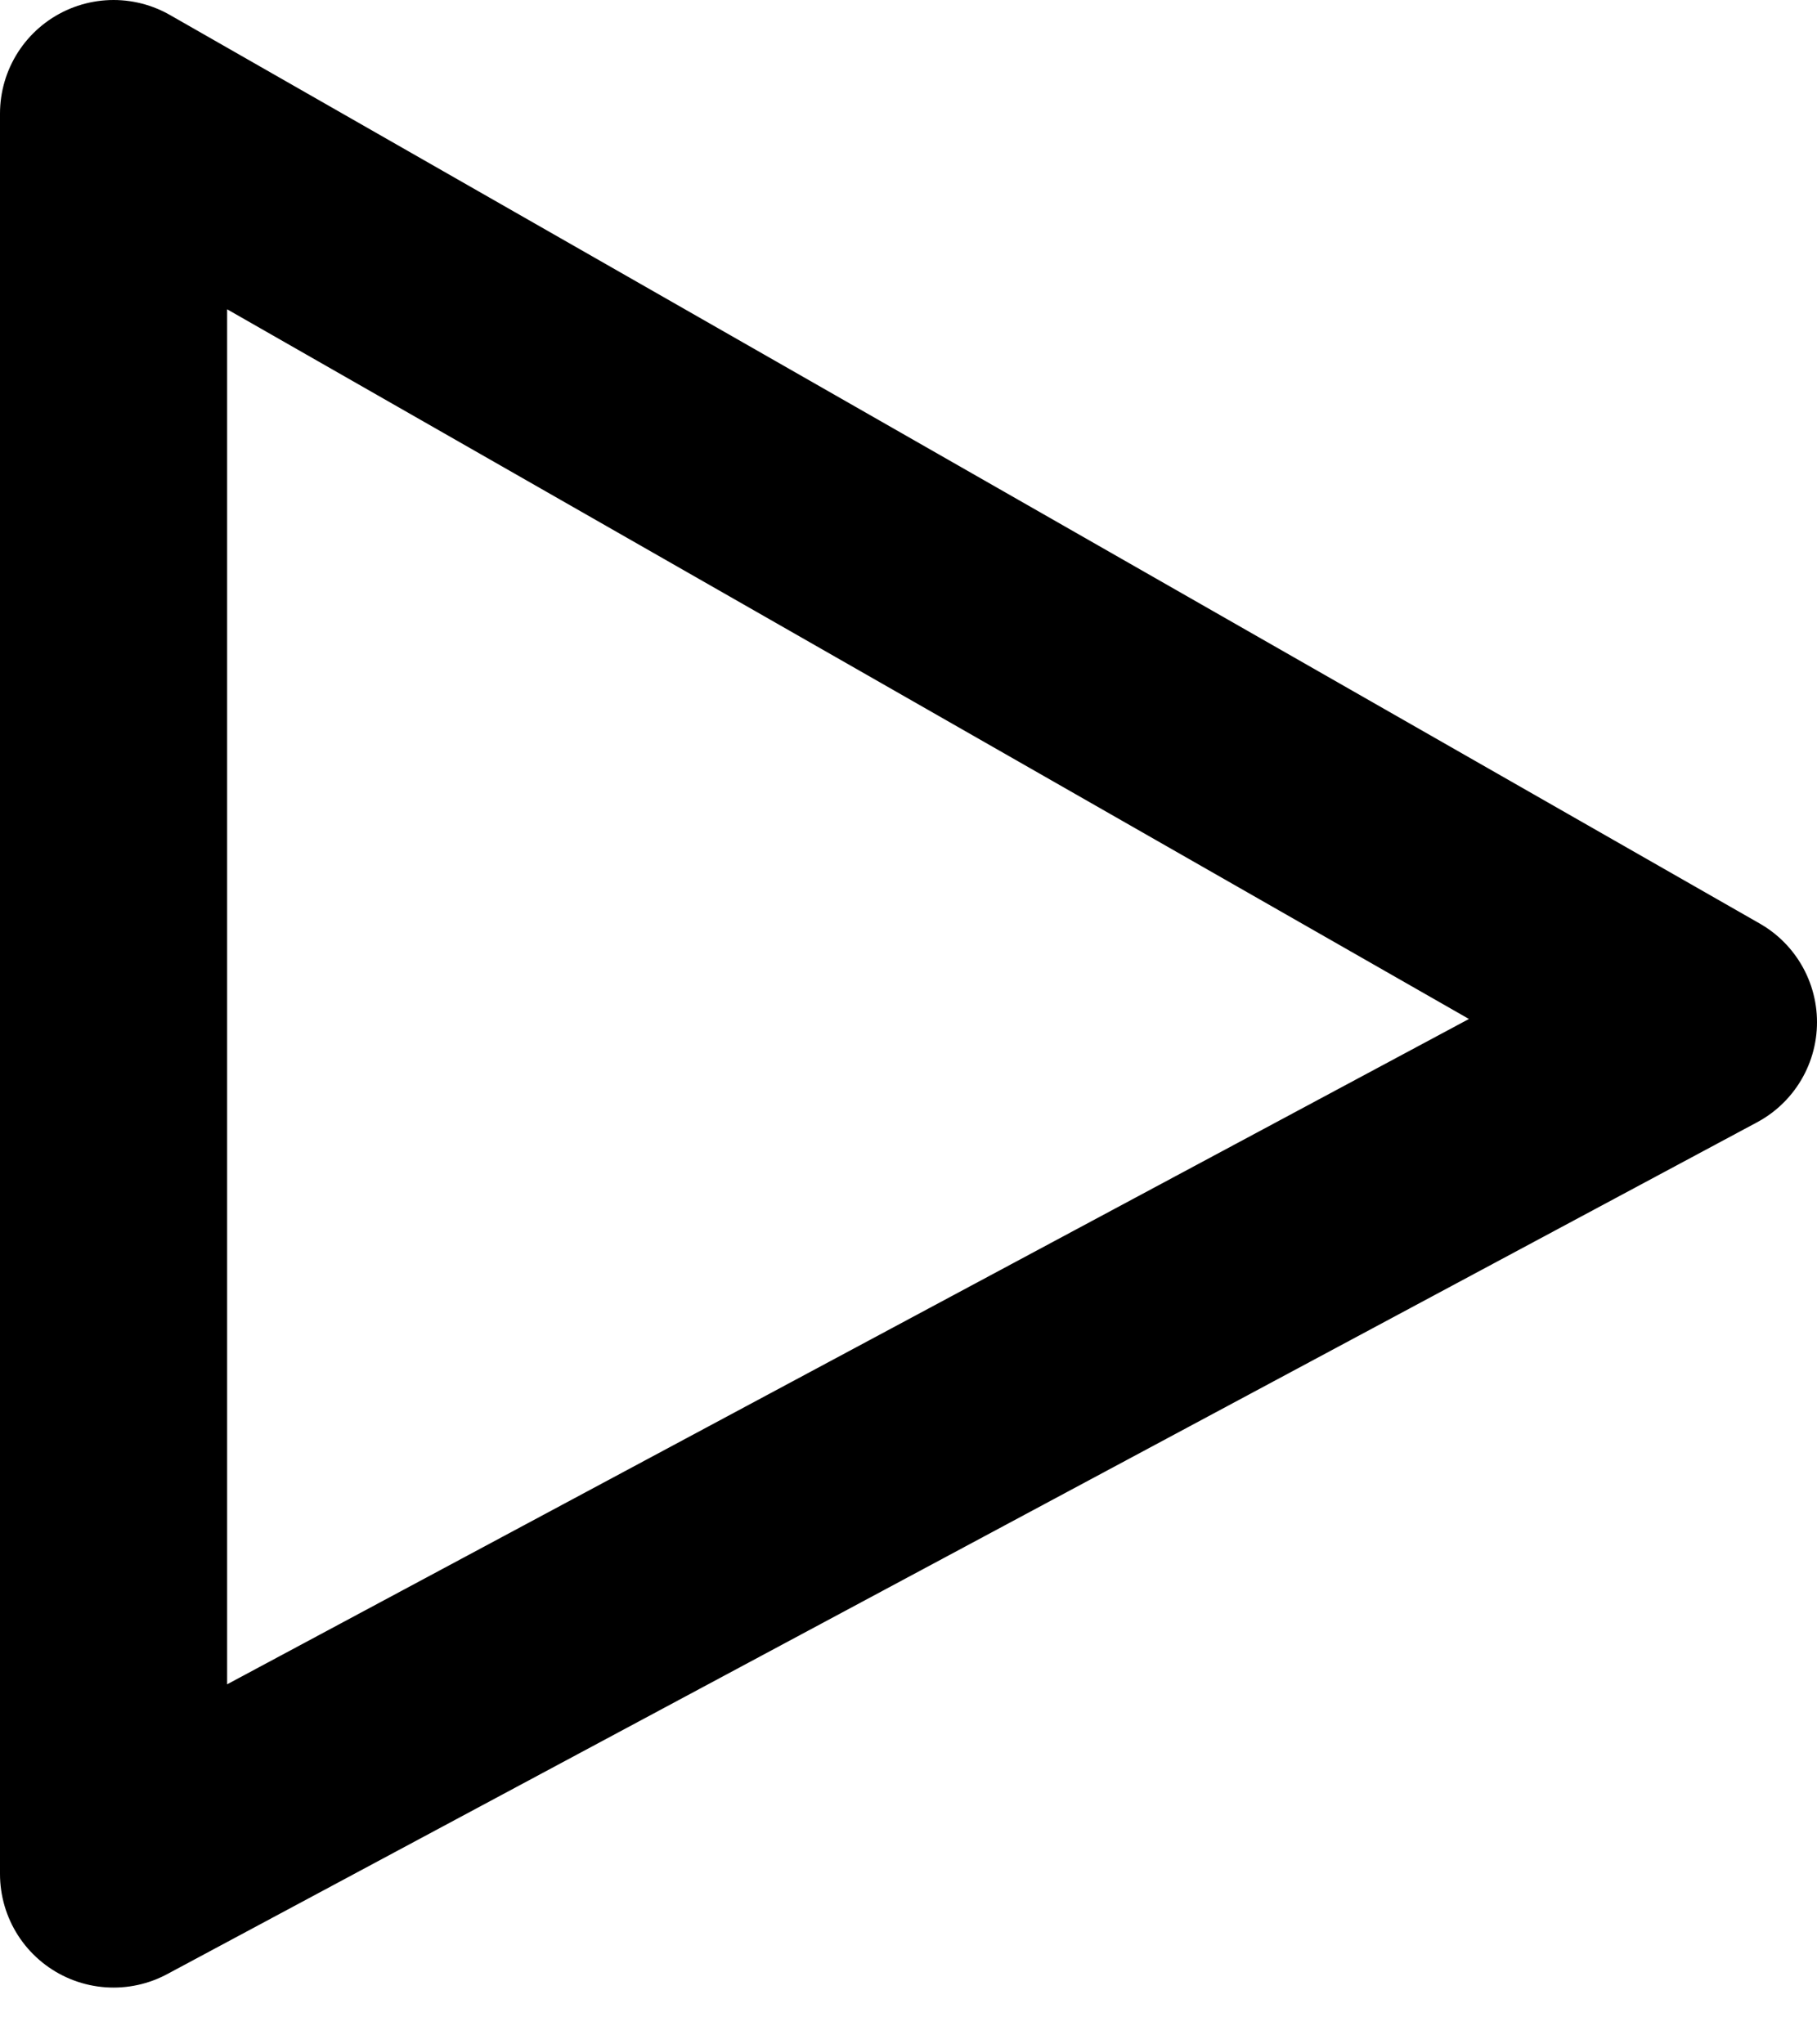 <svg width="16" height="18" viewBox="0 0 16 18" fill="none" xmlns="http://www.w3.org/2000/svg">
<path d="M1 1L15 9L1 16.5V1Z" stroke="black" stroke-width="2" stroke-miterlimit="1.305" stroke-linecap="round" stroke-linejoin="round"/>
</svg>
